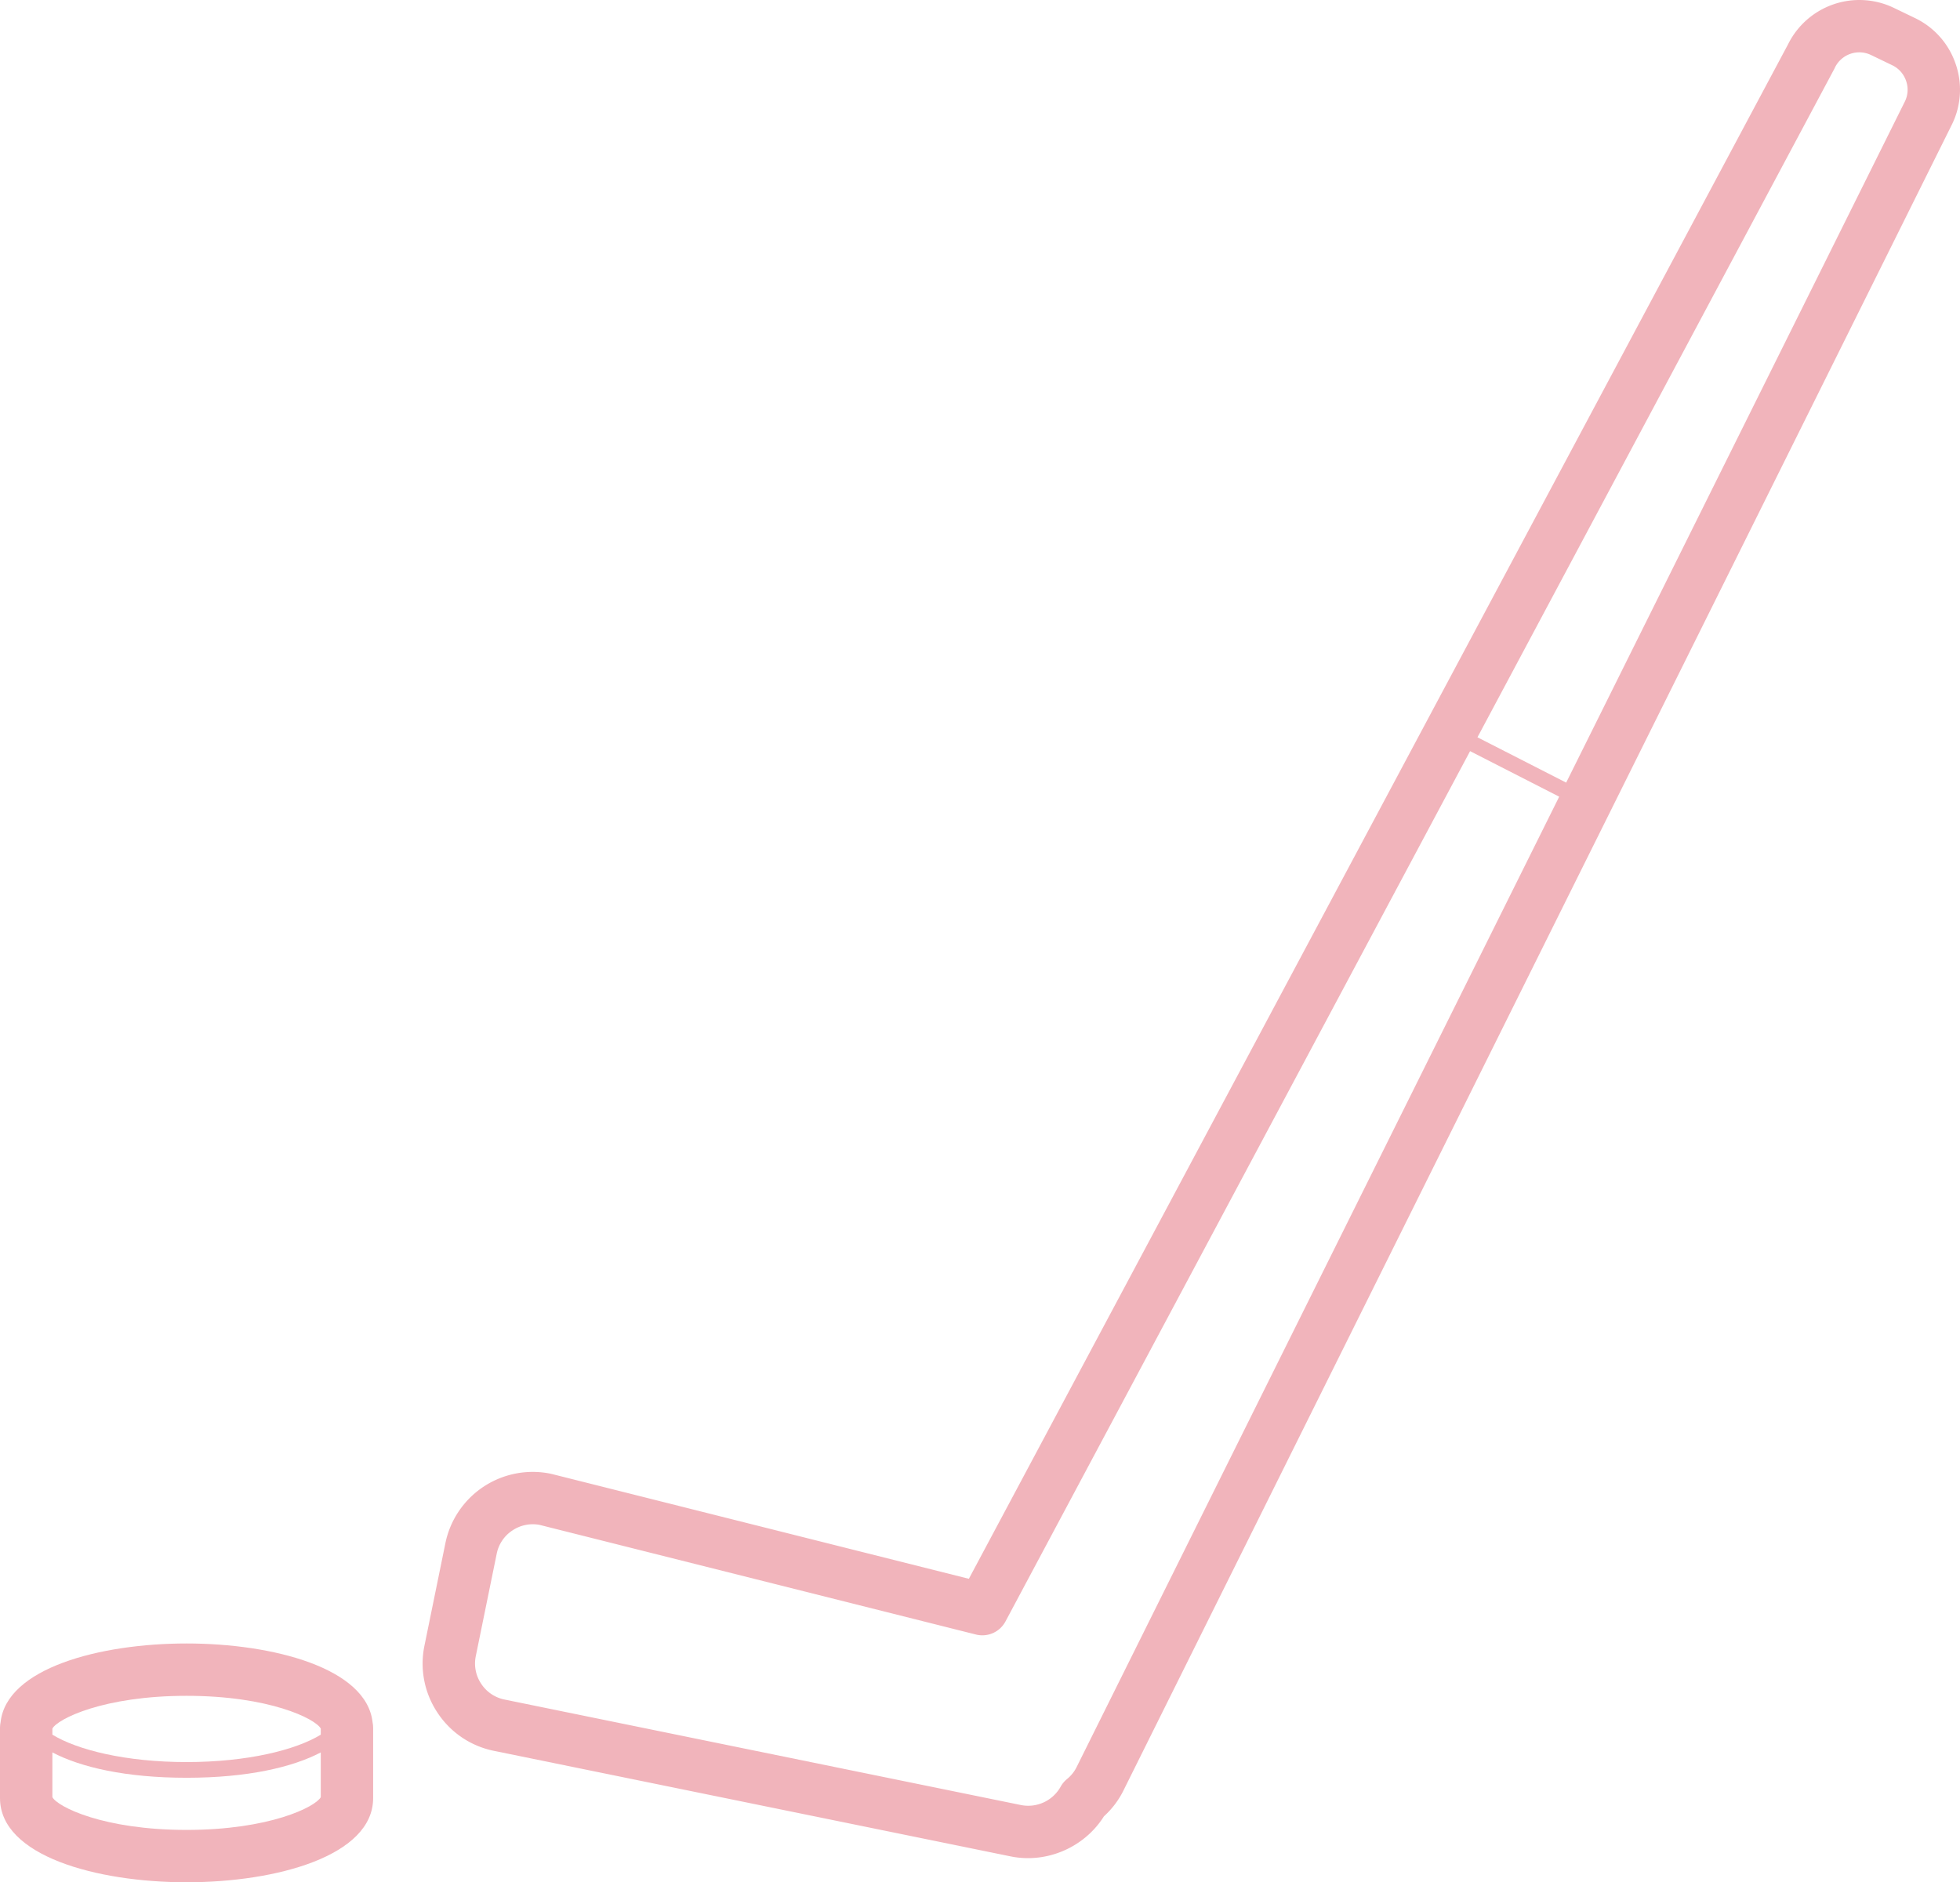 <svg viewBox='526.202 184.94 93.597 89.904' width='50' height='48.027' xmlns='http://www.w3.org/2000/svg' xmlns:xlink='http://www.w3.org/1999/xlink' preserveAspectRatio='none'><defs></defs><style>.icon1trh9sxhLj {fill:#F1B4BB;fill-opacity:1;}.icon2trh9sxhLj {fill:#727373;fill-opacity:1;}.icon3trh9sxhLj {fill:#C0777F;fill-opacity:1;}</style><g opacity='1' transform='rotate(0 526.202 184.94)'> <svg width='93.597' height='89.904' x='526.202' y='184.94' version='1.1' preserveAspectRatio='none' viewBox='44.101 44.307 111.798 107.387'> <g transform='matrix(1 0 0 1 0 0)' ><g><path d='M155.642 47.928a4.5 4.5 0 0 0-2.305-2.588l-1.213-.585a4.536 4.536 0 0 0-6.034 2.083L99.365 134.38l-23.797-5.981-.065-.015a5.085 5.085 0 0 0-5.996 3.961l-1.196 5.854a5.049 5.049 0 0 0 .742 3.816 5.047 5.047 0 0 0 3.219 2.18l29.473 6.022c.331.068.663.1.994.1 1.73 0 3.394-.897 4.33-2.385.478-.436.86-.947 1.133-1.513l47.246-95.029a4.498 4.498 0 0 0 .194-3.462zm-50.122 97.176c-.13.269-.317.505-.556.7a1.513 1.513 0 0 0-.364.436 2.116 2.116 0 0 1-2.256 1.049l-29.473-6.022a2.075 2.075 0 0 1-1.324-.9 2.078 2.078 0 0 1-.308-1.571l1.196-5.854a2.075 2.075 0 0 1 .9-1.324 2.086 2.086 0 0 1 1.543-.314l24.892 6.256a1.496 1.496 0 0 0 1.682-.745l26.502-49.654 5.083 2.598-27.517 55.345zm47.246-95.029l-19.331 38.882-5.06-2.586 20.363-38.151a1.545 1.545 0 0 1 2.087-.774l1.213.585c.368.177.646.491.783.882a1.52 1.52 0 0 1-.055 1.162z' data-color='1' class='icon1trh9sxhLj'></path><path d='M54.743 138.07c-4.96 0-10.271 1.413-10.609 4.494-.021.1-.033.203-.033.308v4.02c0 3.3 5.516 4.802 10.642 4.802 5.125 0 10.642-1.503 10.642-4.802v-4.02c0-.106-.012-.209-.033-.308-.338-3.081-5.649-4.494-10.609-4.494zm0 2.987c4.737 0 7.355 1.314 7.655 1.868v.348c-1.417.869-4.176 1.563-7.655 1.563-3.478 0-6.237-.695-7.654-1.563v-.348c.299-.553 2.917-1.868 7.654-1.868zm0 7.65c-4.734 0-7.352-1.313-7.654-1.868v-2.554c1.606.846 4.184 1.447 7.654 1.447 3.471 0 6.049-.601 7.655-1.447v2.554c-.303.555-2.921 1.868-7.655 1.868z' data-color='1' class='icon1trh9sxhLj'></path></g></g> </svg> </g></svg>